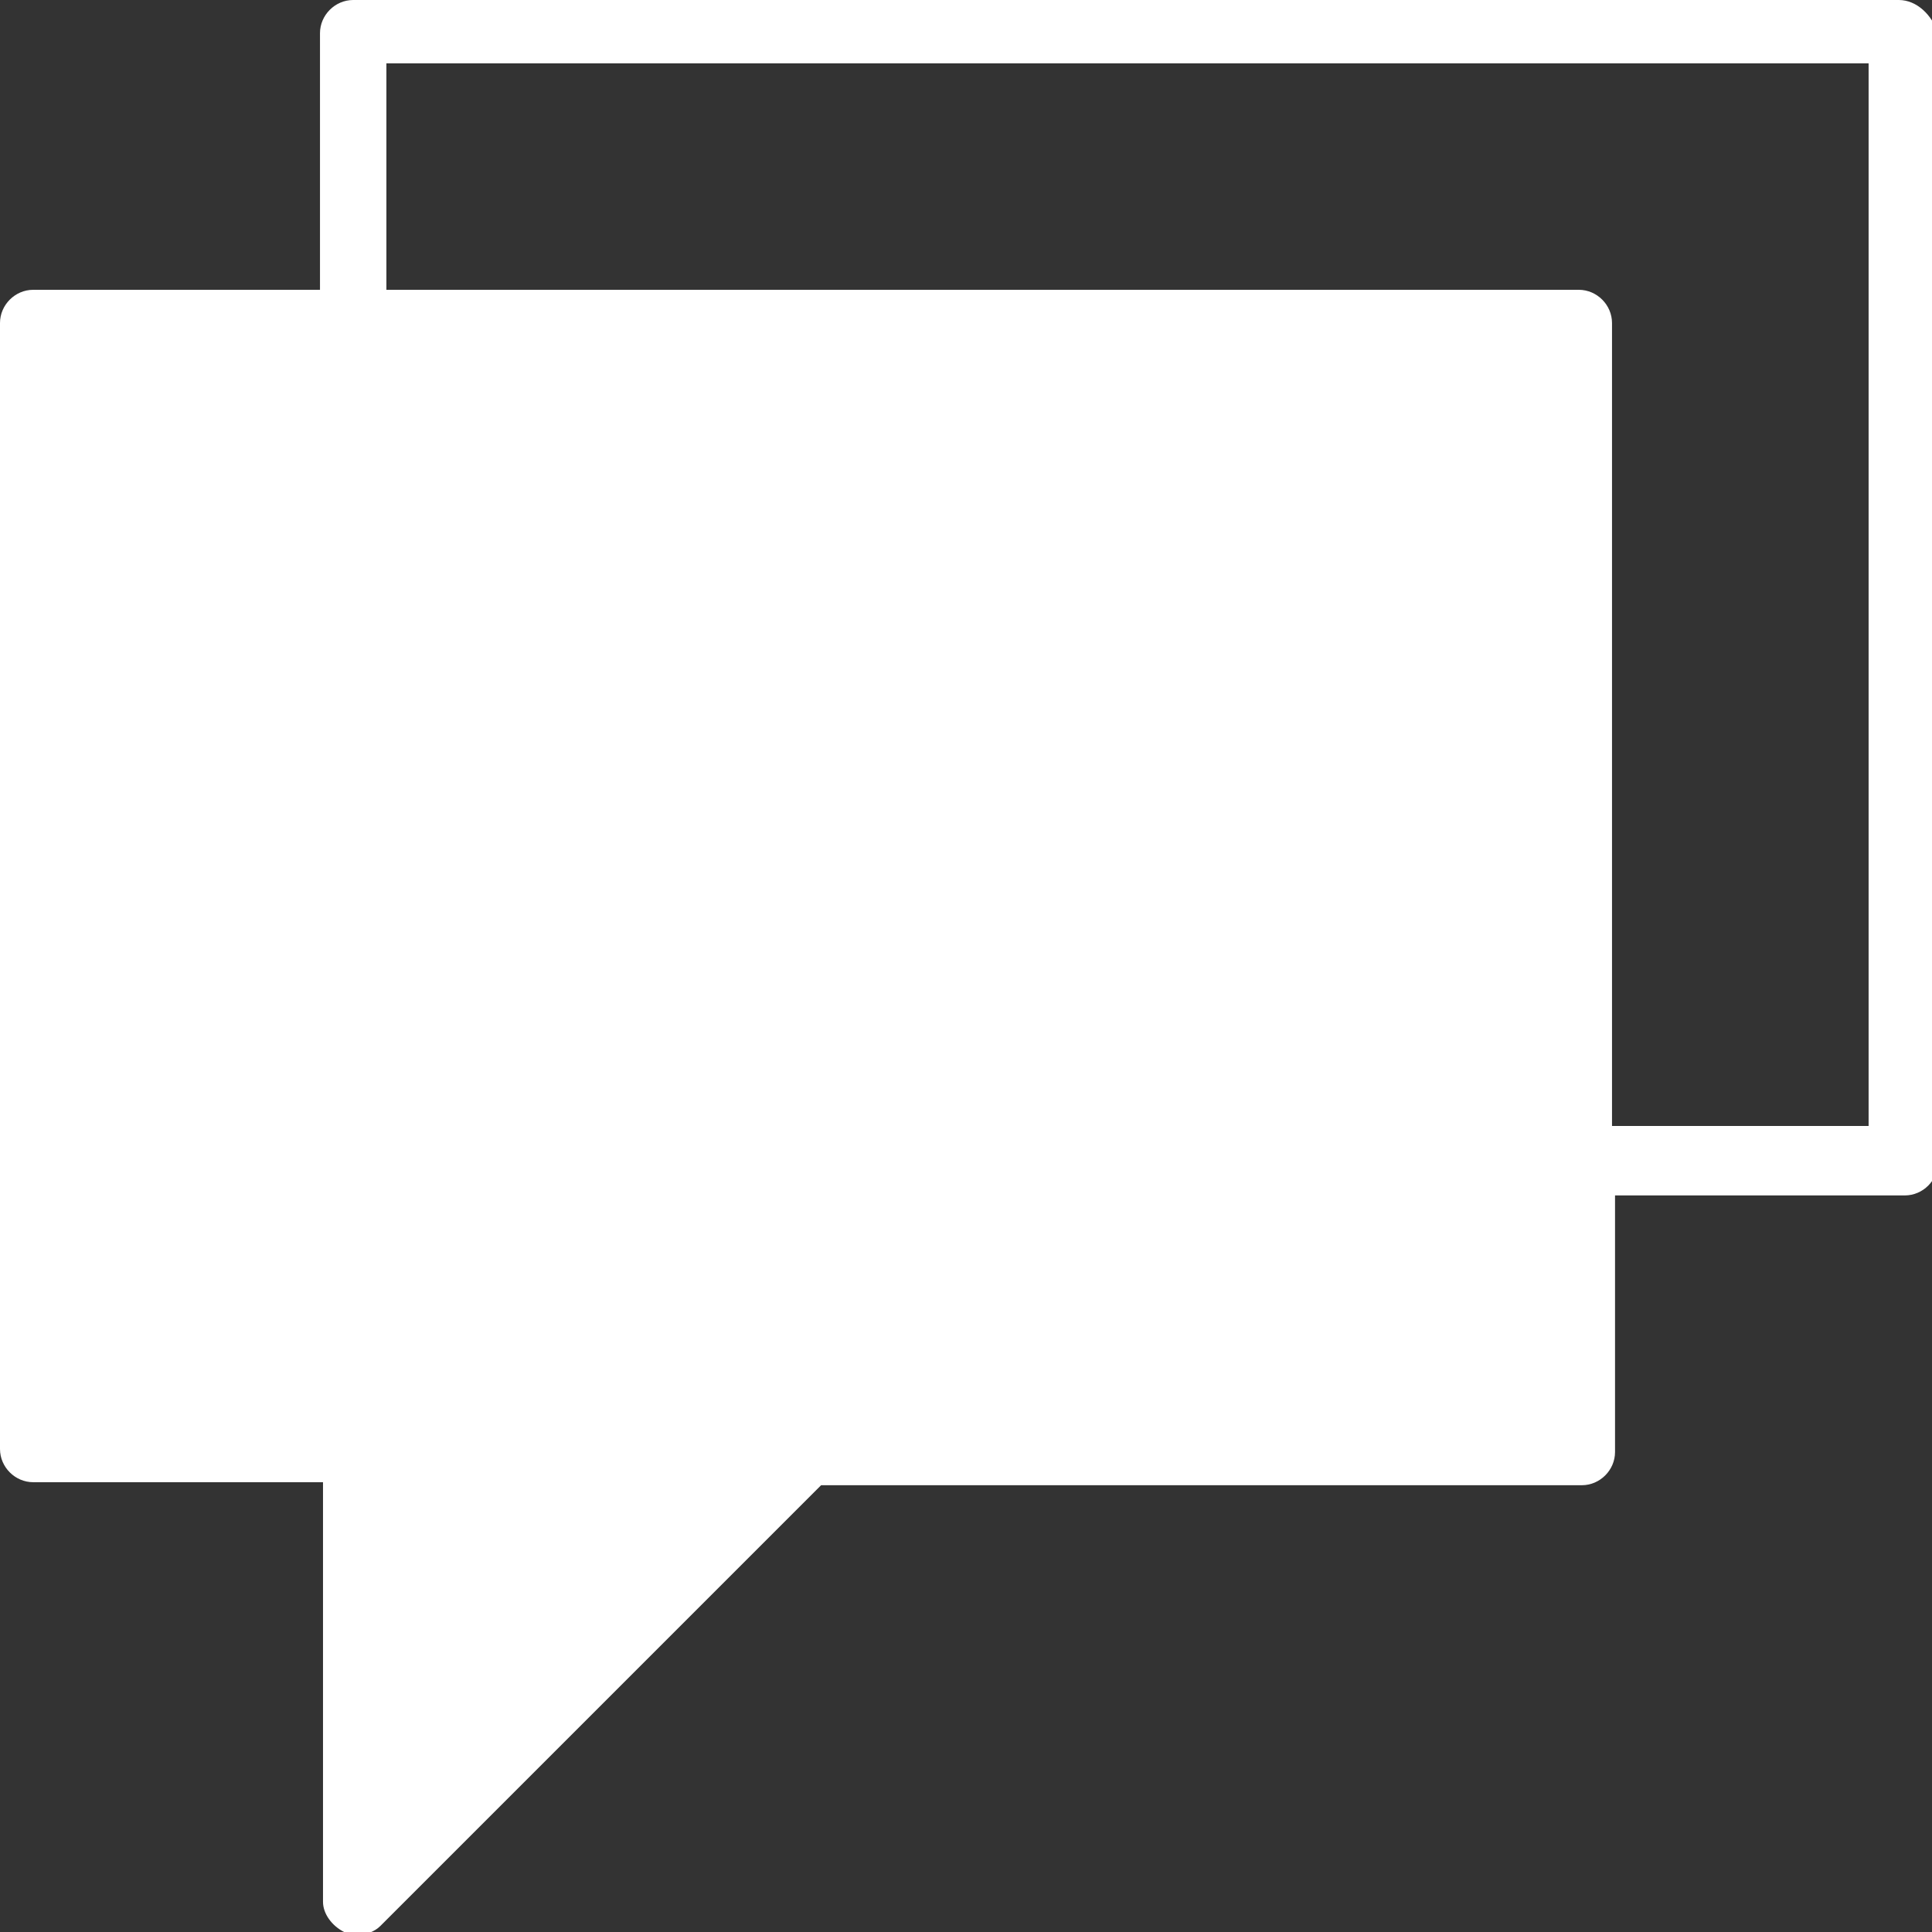<?xml version="1.0" encoding="utf-8"?>
<!-- Generator: Adobe Illustrator 21.0.0, SVG Export Plug-In . SVG Version: 6.00 Build 0)  -->
<svg version="1.1" id="Слой_1" xmlns="http://www.w3.org/2000/svg" xmlns:xlink="http://www.w3.org/1999/xlink" x="0px" y="0px"
	 viewBox="0 0 64 64" style="enable-background:new 0 0 64 64;" xml:space="preserve">
<rect x="0" y="0" width="64" height="64" fill="#333333" stroke="none"/>
<style type="text/css">
	.st0{fill:#fff;}
</style>
<g>
	<path class="st0" d="M62.9,0H11.7c-0.6,0-1.1,0.5-1.1,1.1v8.5H1.1C0.5,9.6,0,10.1,0,10.7V48c0,0.6,0.5,1.1,1.1,1.1h9.6V63
		c0,0.4,0.3,0.8,0.7,1c0.1,0.1,0.3,0.1,0.4,0.1c0.3,0,0.6-0.1,0.8-0.3l14.6-14.6h25.2c0.6,0,1.1-0.5,1.1-1.1v-8.5h9.6
		c0.6,0,1.1-0.5,1.1-1.1V1.1C64,0.5,63.5,0,62.9,0z M61.9,37.3h-8.5V10.7c0-0.6-0.5-1.1-1.1-1.1H12.8V2.1h49.1
		C61.9,2.1,61.9,37.3,61.9,37.3z"/>
</g>
</svg>
